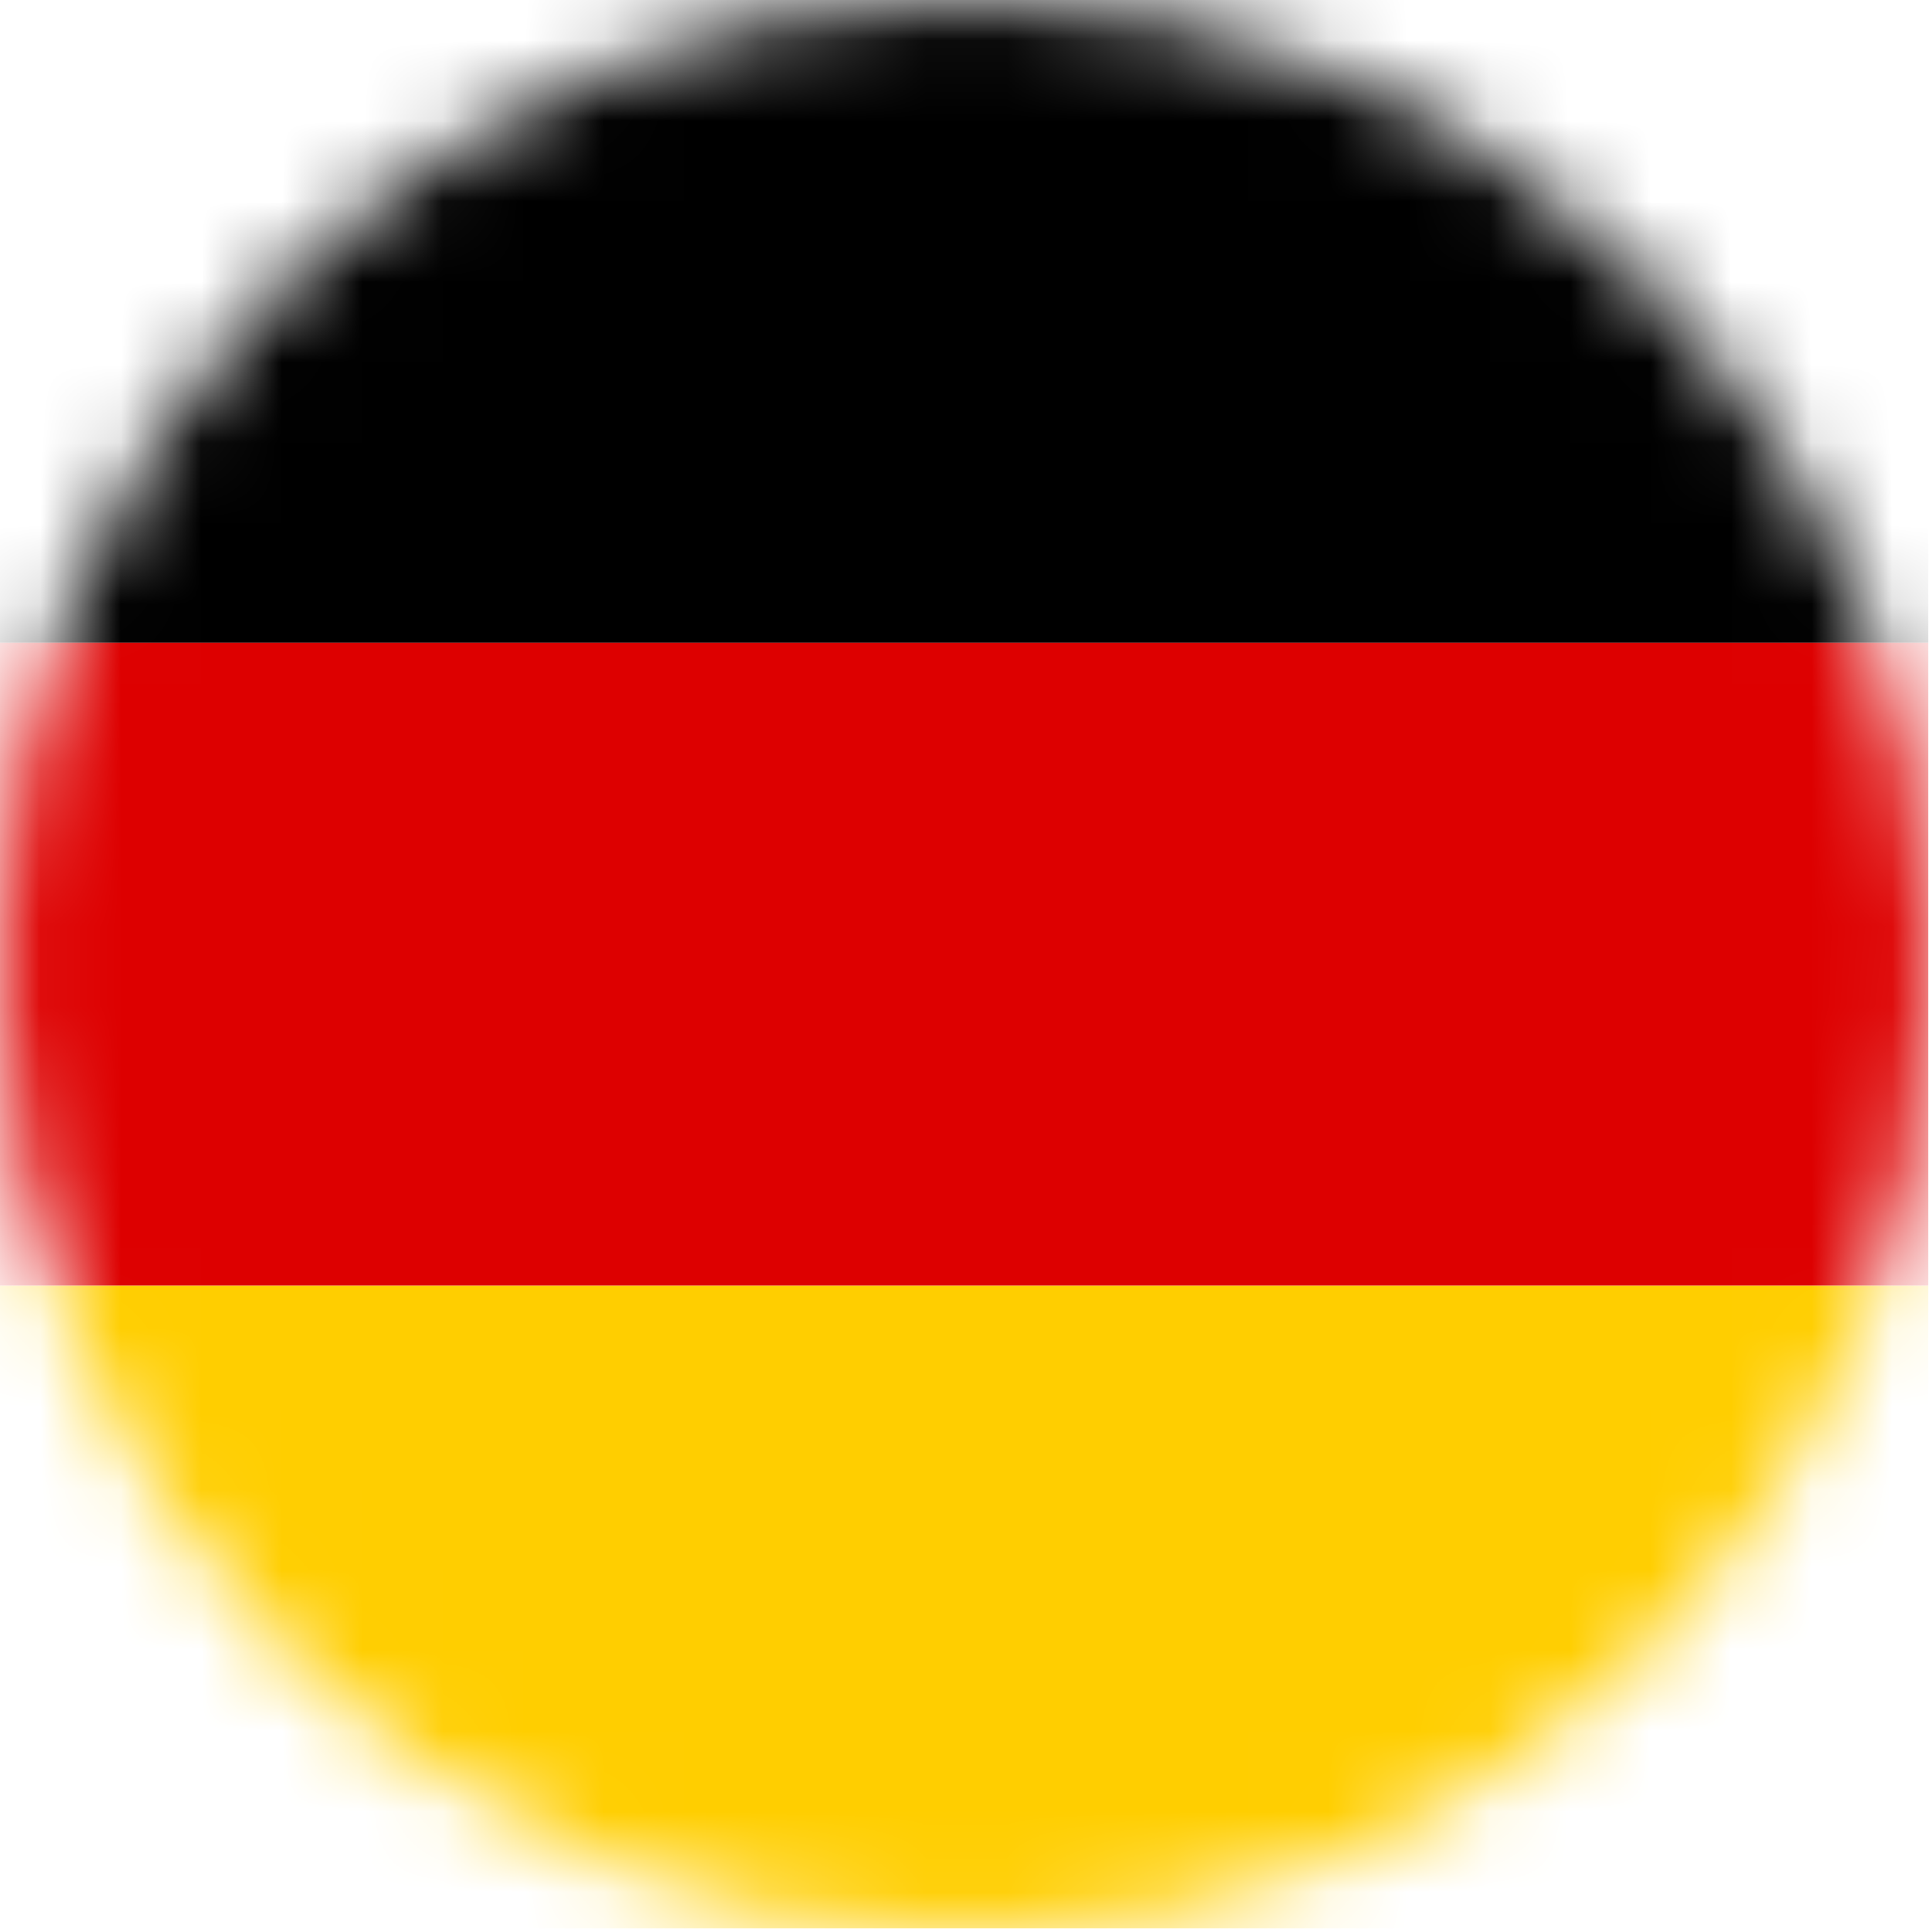 <svg width="24" height="24" xmlns="http://www.w3.org/2000/svg"><g fill="none" fill-rule="evenodd"><mask id="flag-de-a" fill="#fff"><circle cx="12" cy="12" r="12"/></mask><circle cx="12" cy="12" r="12"/><g mask="url(#flag-de-a)" fill-rule="nonzero"><path fill="#FFCE00" d="M0 15.97h23.953v7.984H0z"/><path fill="#000" d="M0 0h23.953v7.985H0z"/><path fill="#D00" d="M0 7.985h23.953v7.984H0z"/></g></g></svg>
